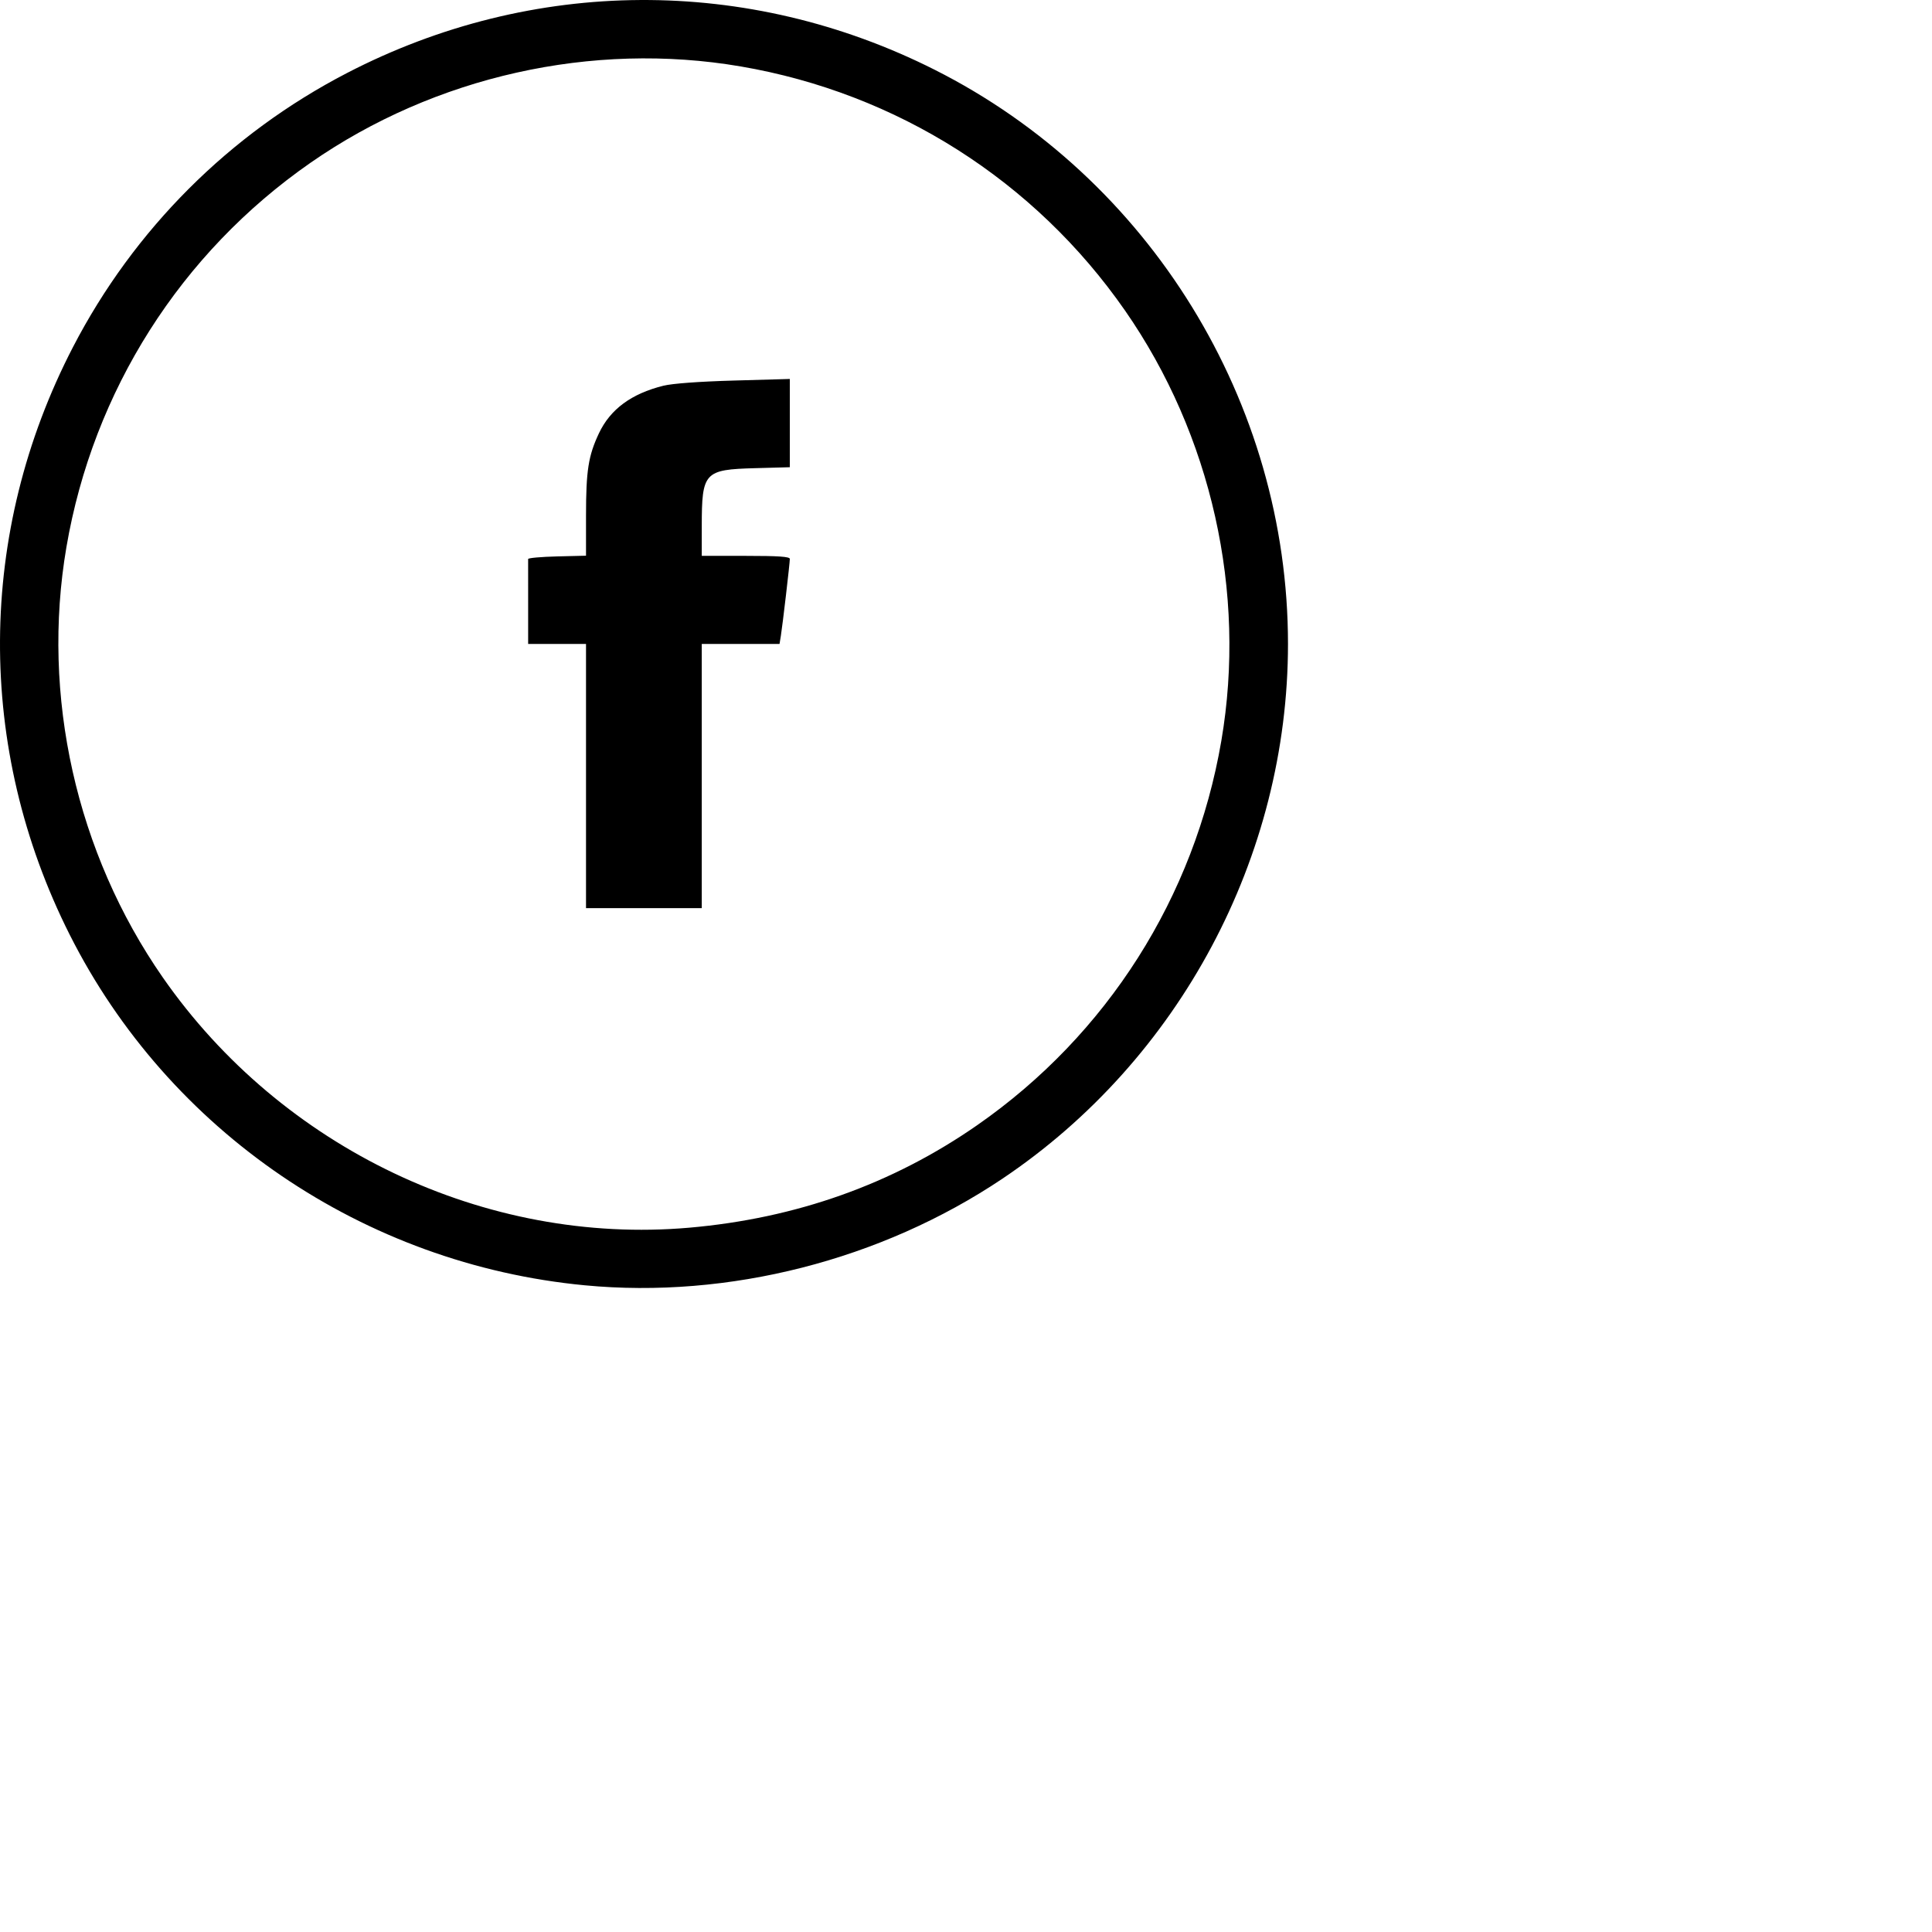 <svg version="1.1" viewBox="0 0 150 150" xmlns="http://www.w3.org/2000/svg">
 <g>
  <path d="m45.4 99.79c-17.147-1.635-32.301-11.952-39.991-27.225-7.302-14.504-7.207-31.212 0.259-45.622 4.729-9.126 12.146-16.544 21.271-21.273 14.408-7.468 31.115-7.562 45.617-0.26 16.719 8.419 27.443 25.842 27.443 44.586 0 16.52-8.421 32.289-22.172 41.518-9.414 6.318-21.26 9.341-32.428 8.276zm8.107-4.472c8.317-0.725 15.782-3.383 22.367-7.963 10.085-7.014 16.875-17.705 18.95-29.837 1.972-11.534-0.762-23.749-7.478-33.408-7.013-10.086-17.704-16.877-29.834-18.951-11.533-1.972-23.747 0.762-33.405 7.479-10.085 7.014-16.875 17.705-18.95 29.837-1.972 11.534 0.762 23.749 7.478 33.408 9.235 13.281 25.073 20.813 40.871 19.435zm-8.009-35.065v-10.257h-4.493v-3.224c0-1.773-3.66e-4 -3.289-7.33e-4 -3.37-3.66e-4 -0.081 1.01-0.171 2.247-0.202l2.247-0.055v-3.11c0-3.498 0.18-4.647 1.002-6.391 0.881-1.869 2.517-3.077 5.006-3.696 0.698-0.173 2.768-0.326 5.469-0.402l4.346-0.123v6.852l-2.699 0.074c-3.95 0.108-4.135 0.31-4.137 4.513l-0.001 2.296h3.419c2.544 0 3.419 0.06 3.419 0.236 0 0.318-0.565 5.168-0.696 5.967l-0.104 0.635h-6.038v20.514h-8.986z" stroke-width=".195" style="mix-blend-mode:normal"/>
 </g>
</svg>
